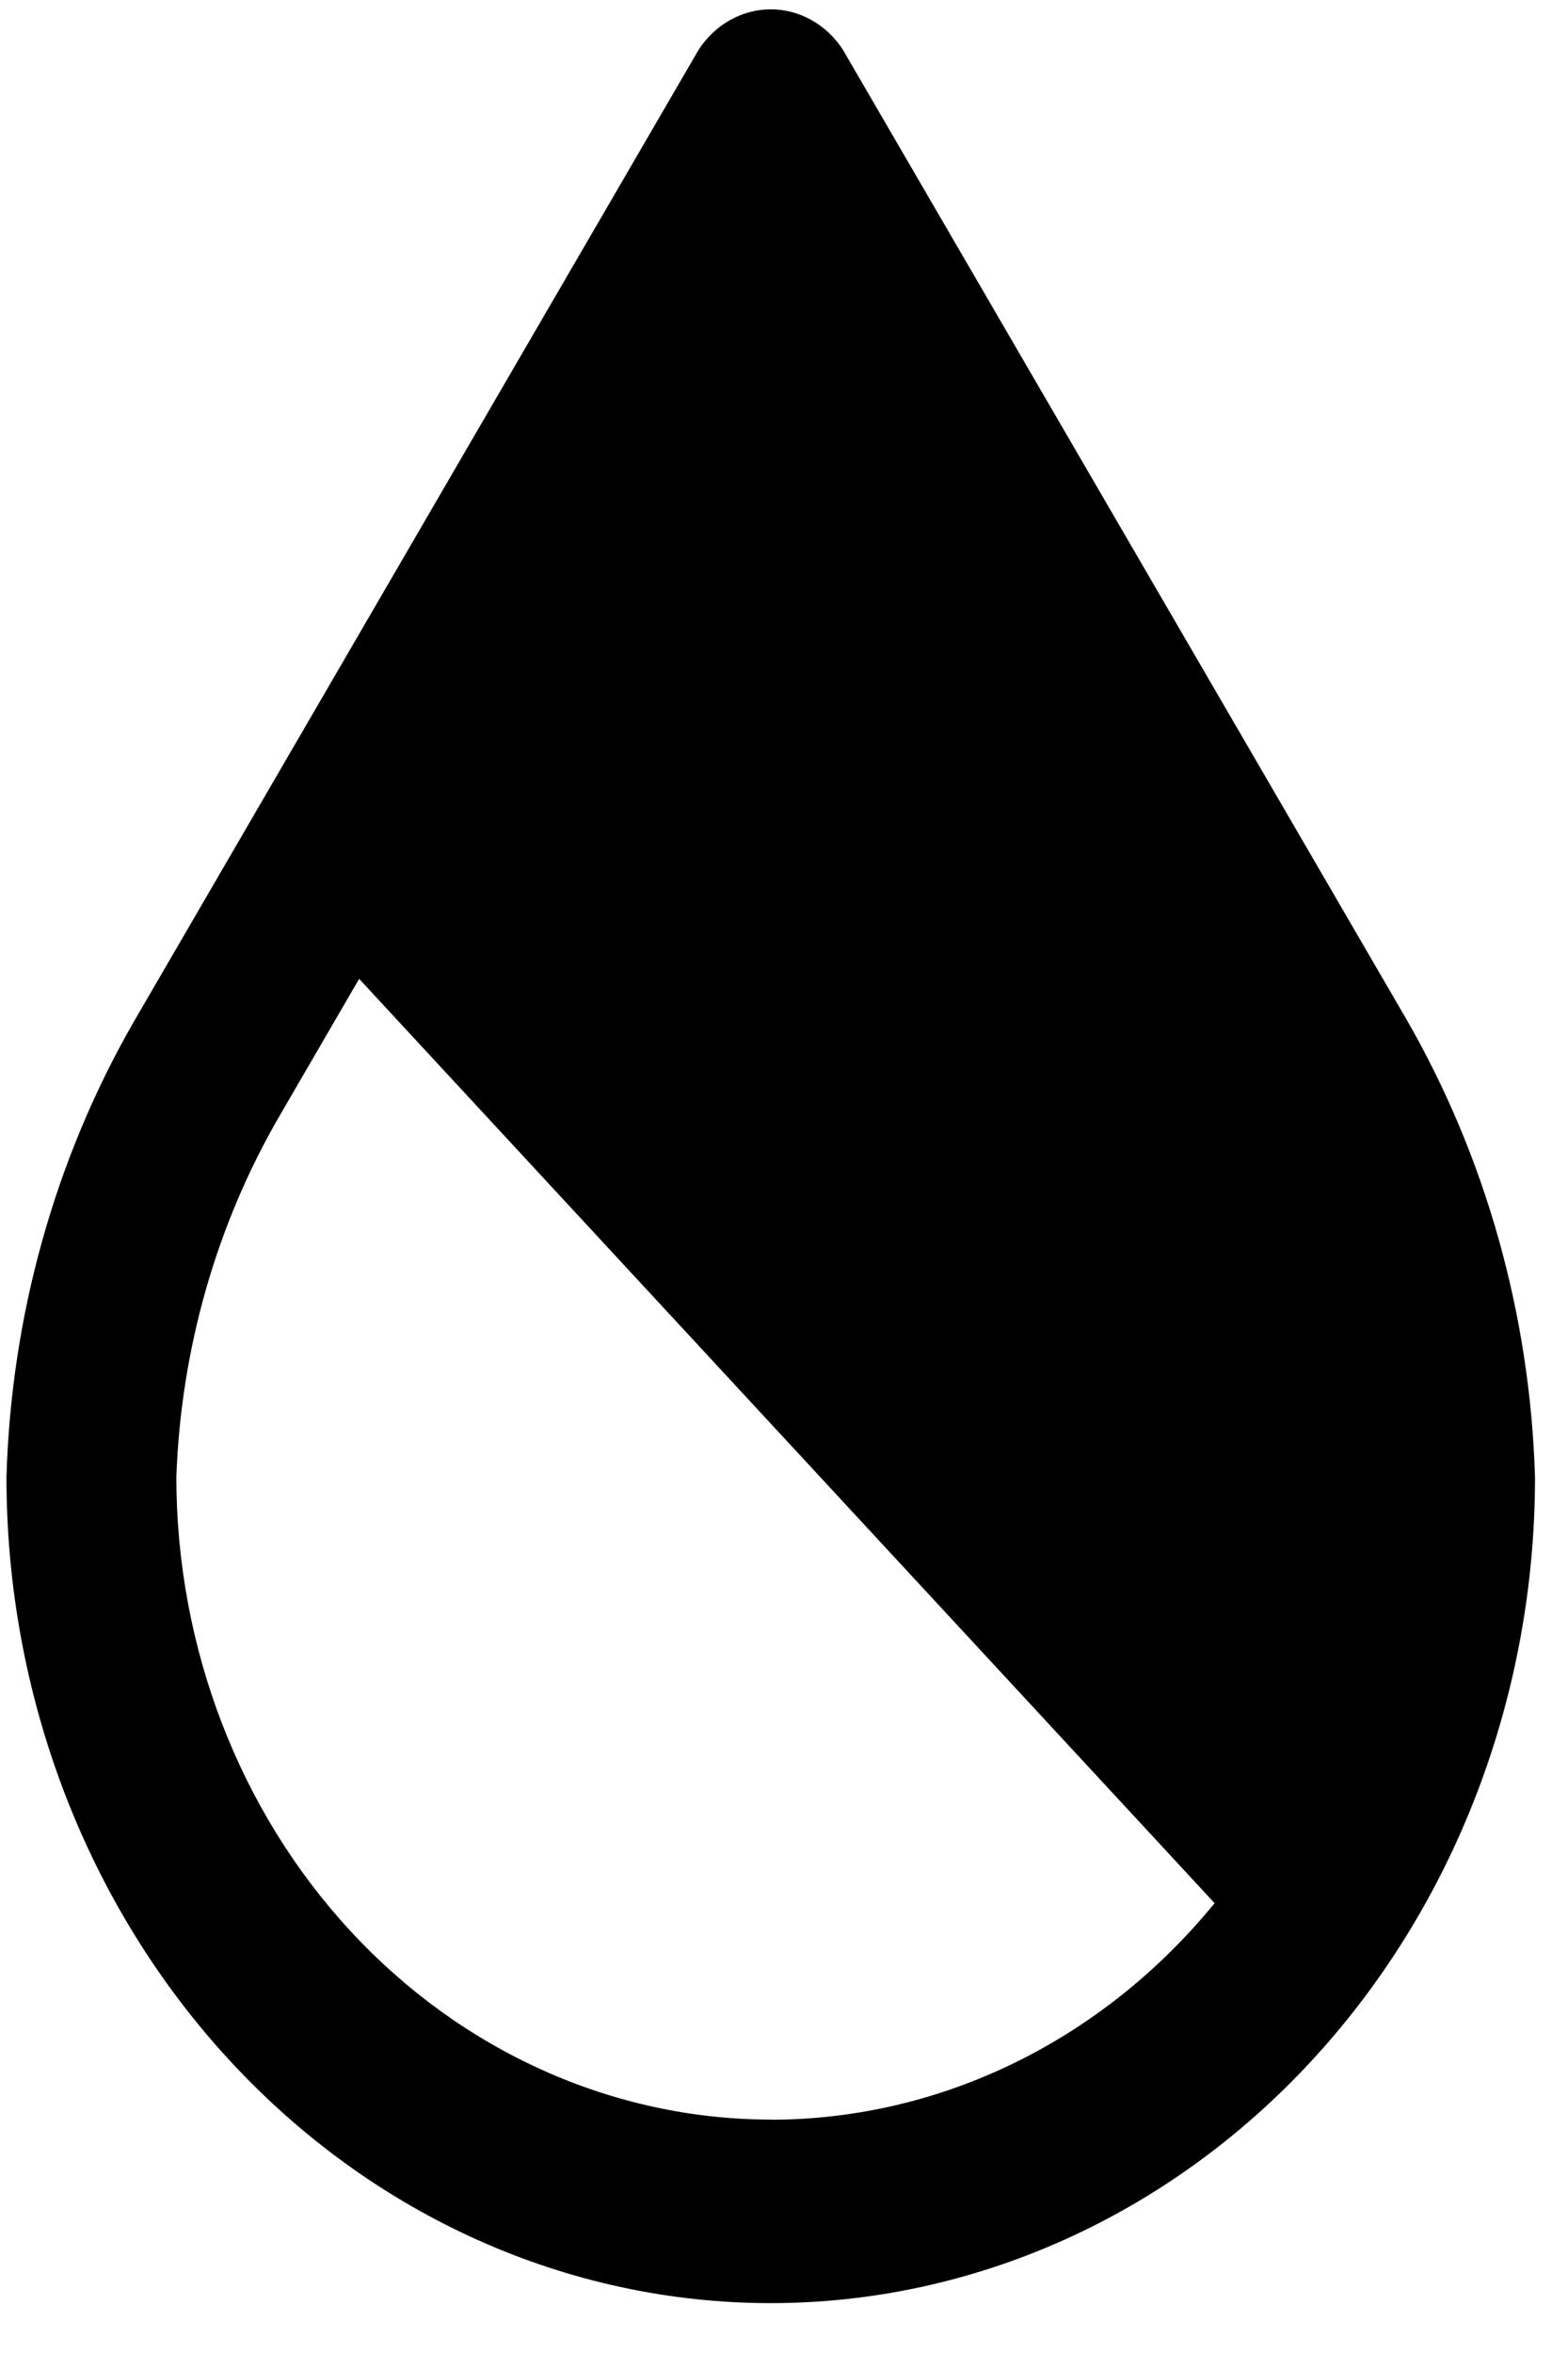 <svg width="24" height="36" viewBox="0 0 24 36" fill="none" xmlns="http://www.w3.org/2000/svg">
<path d="M21.515 15.574L12.898 0.755C12.773 0.566 12.608 0.411 12.417 0.305C12.225 0.198 12.013 0.143 11.797 0.143C11.582 0.143 11.37 0.198 11.178 0.305C10.987 0.411 10.822 0.566 10.697 0.755L2.041 15.644C0.839 17.739 0.169 20.139 0.099 22.603C0.099 25.953 1.332 29.167 3.526 31.536C5.719 33.906 8.695 35.237 11.797 35.237C14.9 35.237 17.875 33.906 20.069 31.536C22.263 29.167 23.495 25.953 23.495 22.603C23.421 20.112 22.737 17.687 21.515 15.574ZM11.797 32.429C9.385 32.426 7.073 31.39 5.367 29.547C3.662 27.705 2.702 25.208 2.699 22.603C2.768 20.64 3.314 18.731 4.282 17.067L5.497 14.976L18.591 29.118C17.741 30.158 16.695 30.992 15.524 31.563C14.353 32.134 13.083 32.43 11.797 32.431V32.429Z" fill="black"/>
</svg>
